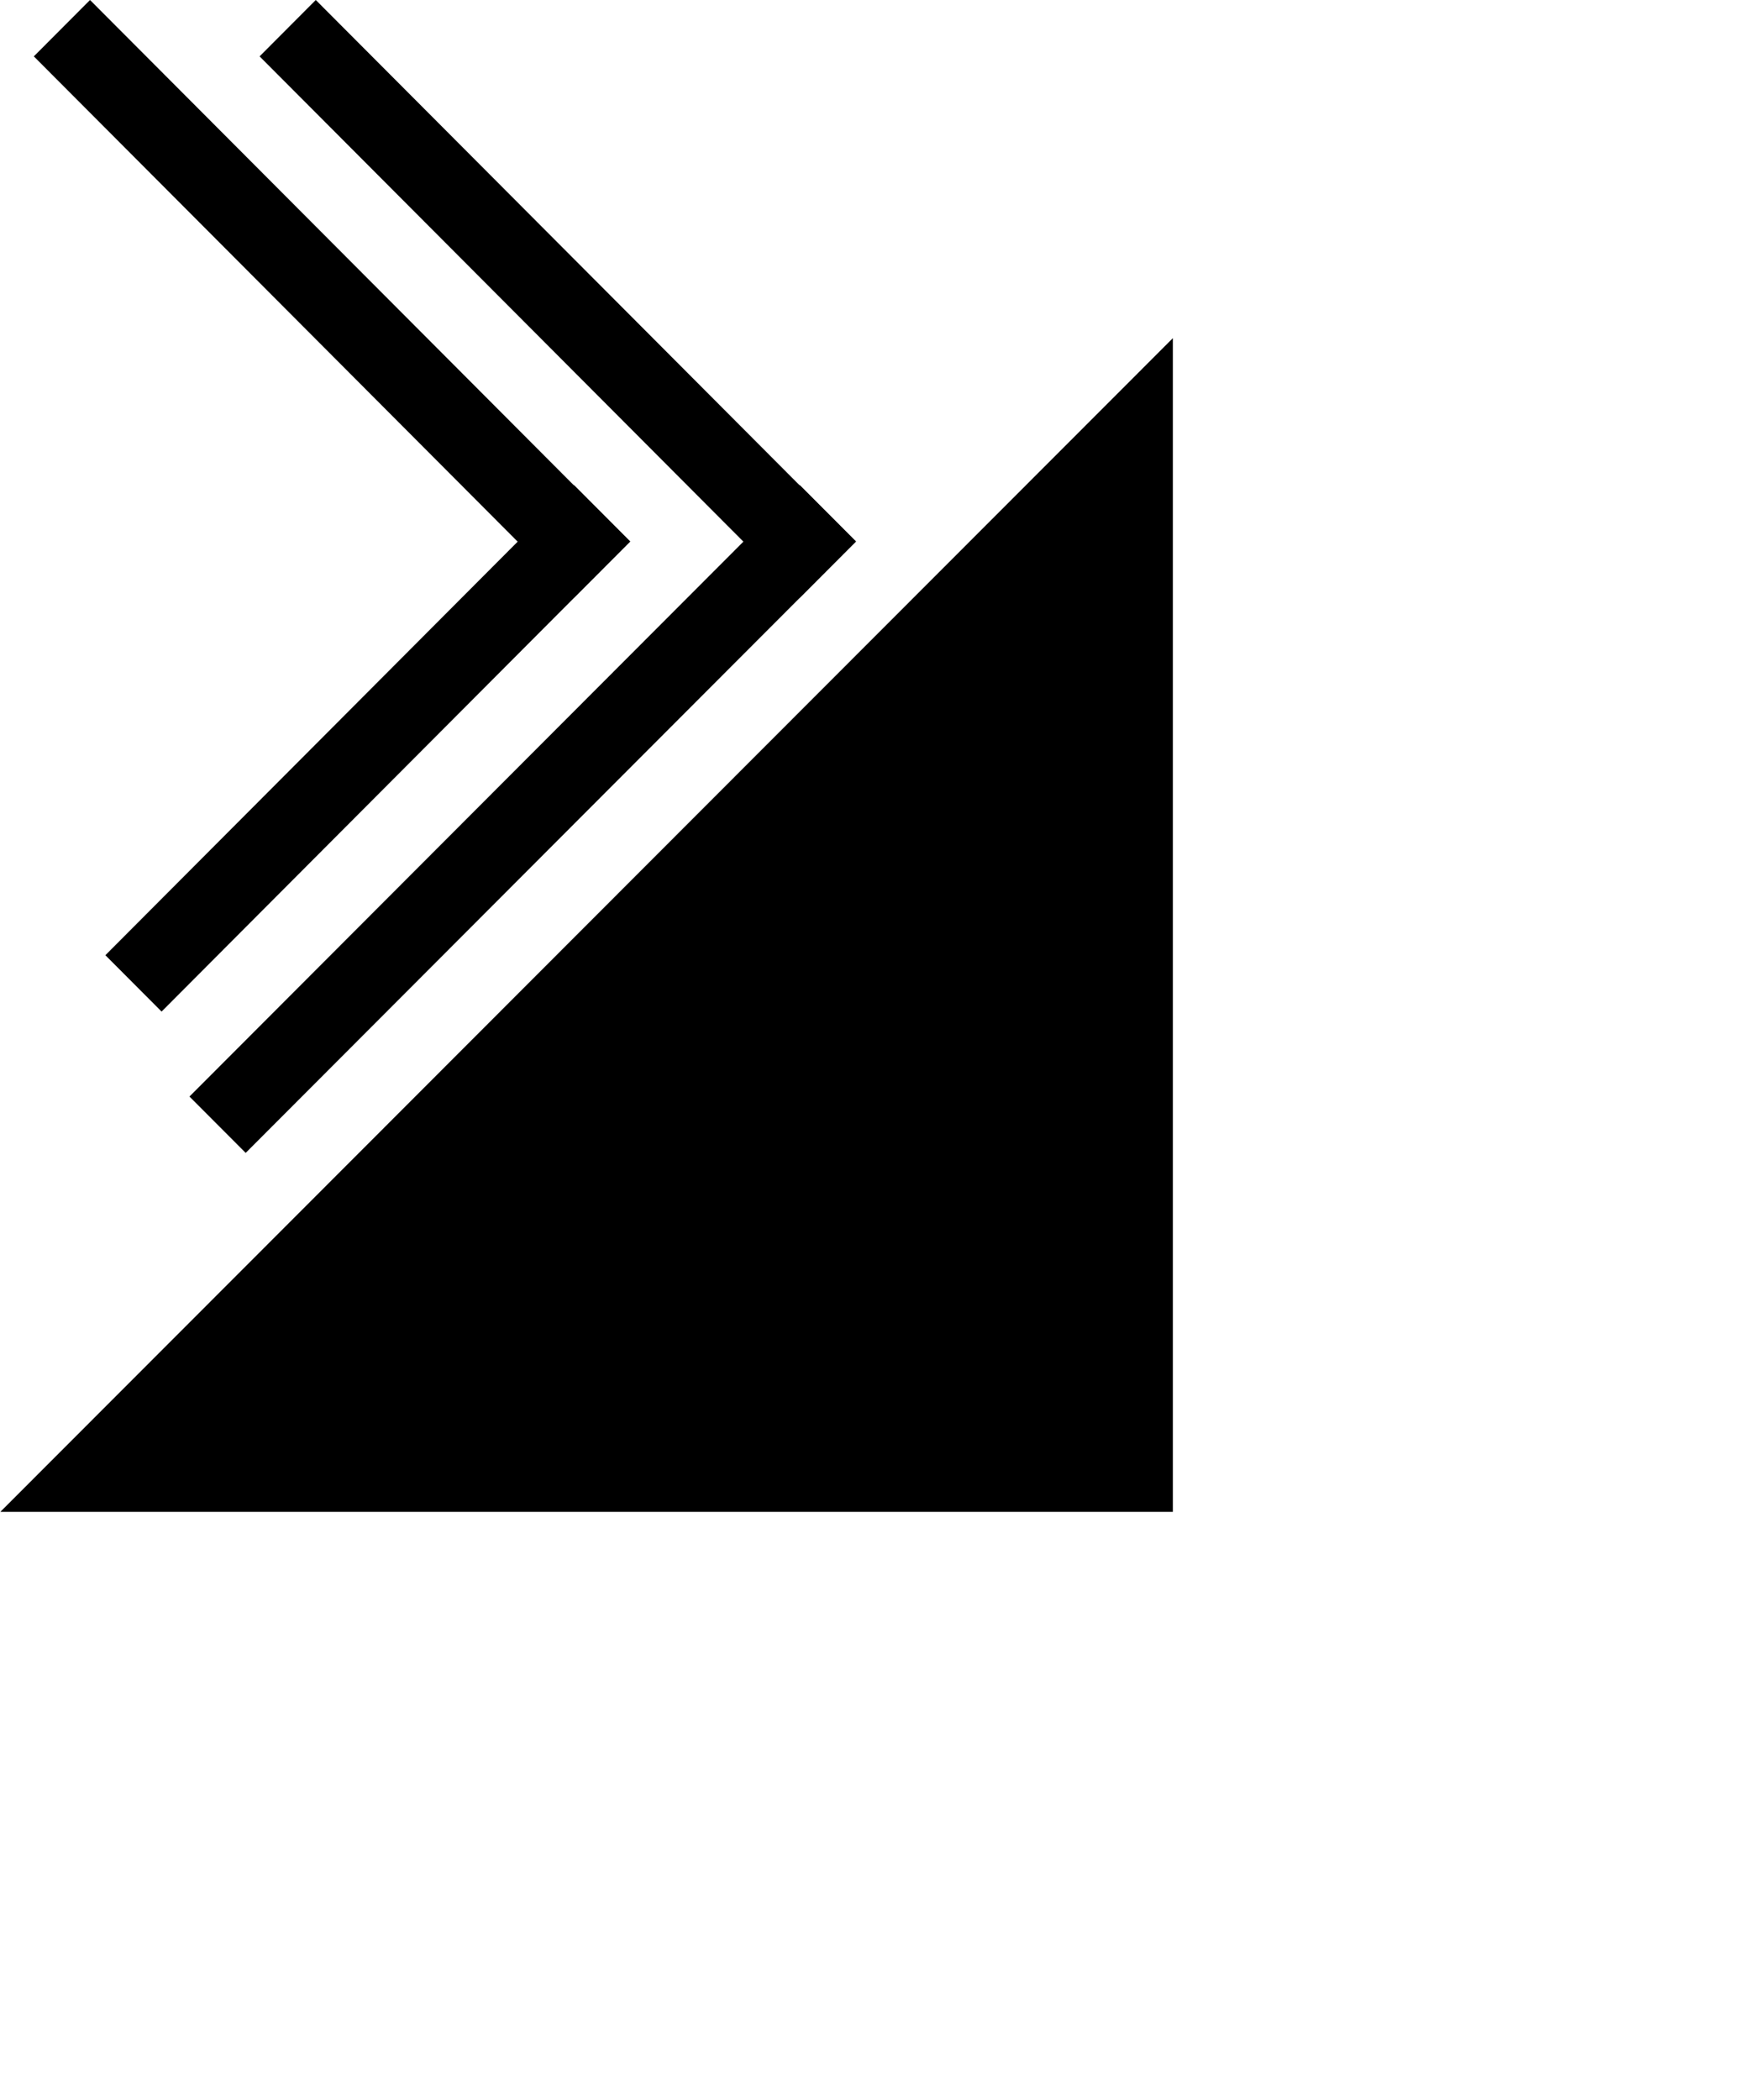 <svg width="1457" height="1739" viewBox="0 0 1457 1739" fill="none" xmlns="http://www.w3.org/2000/svg">
<path d="M971.501 280.025L0.304 1252H971.501L971.501 457L971.501 280.025Z" fill="black"/>
<rect width="633.493" height="65.931" transform="matrix(0.706 0.708 -0.706 0.708 261.573 0)" fill="black"/>
<path d="M662.499 401.728L156.927 908.079L203.5 954.745L709.073 448.395L662.499 401.728Z" fill="black"/>
<rect width="633.493" height="65.931" transform="matrix(0.706 0.708 -0.706 0.708 74.574 0)" fill="black"/>
<rect width="549.875" height="65.931" transform="matrix(-0.706 0.708 0.706 0.708 475.5 401.728)" fill="black"/>
</svg>
